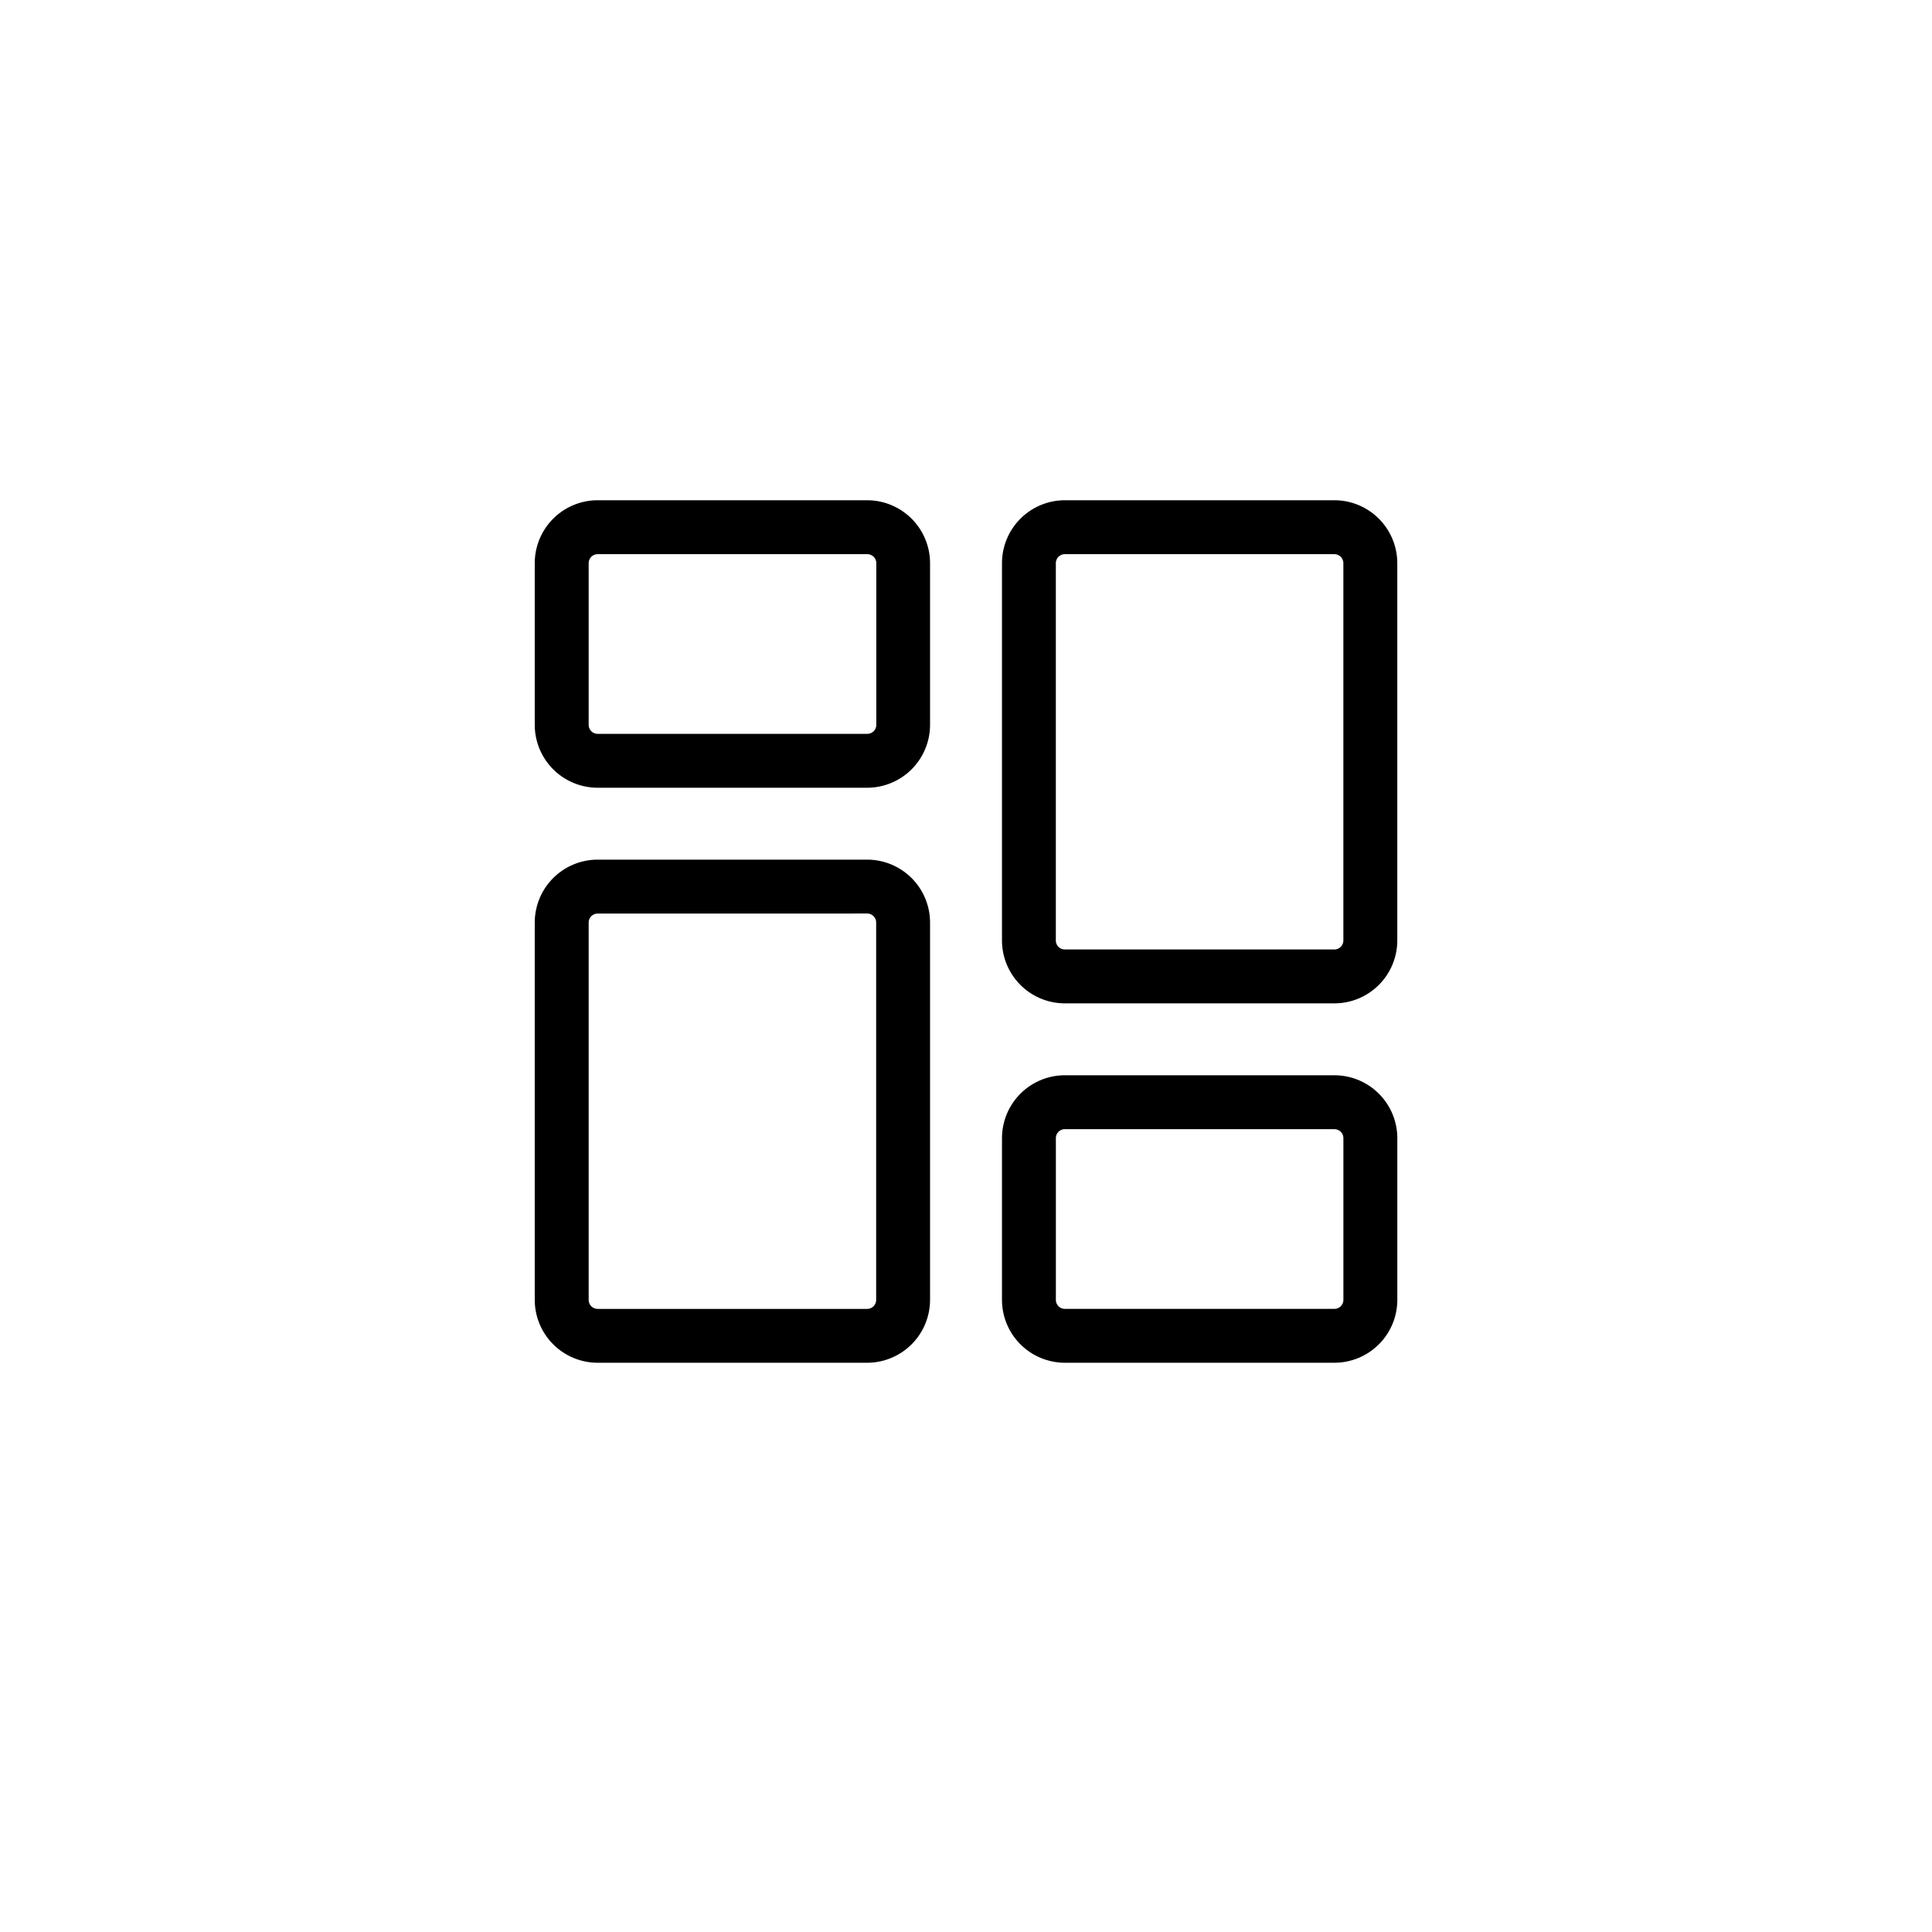 
<svg xmlns="http://www.w3.org/2000/svg" width="56" height="56" viewBox="0 0 56 56"><defs><style>.a{fill:#37559a;opacity:0}.b{fill:#000;}</style></defs><rect class="a" width="56" height="56" rx="8"/><g transform="translate(-6 -87)"><path class="b" d="M9.635,8.333H1.823A1.825,1.825,0,0,1,0,6.51V1.823A1.825,1.825,0,0,1,1.823,0H9.635a1.825,1.825,0,0,1,1.823,1.823V6.51A1.825,1.825,0,0,1,9.635,8.333ZM1.823,1.563a.261.261,0,0,0-.26.26V6.51a.261.261,0,0,0,.26.261H9.635A.261.261,0,0,0,9.9,6.51V1.823a.261.261,0,0,0-.261-.26Zm0,0" transform="translate(21.5 101.5)"/><path class="b" d="M9.635,227.915H1.823A1.825,1.825,0,0,1,0,226.093V215.155a1.825,1.825,0,0,1,1.823-1.823H9.635a1.825,1.825,0,0,1,1.823,1.823v10.938A1.825,1.825,0,0,1,9.635,227.915ZM1.823,214.895a.261.261,0,0,0-.26.261v10.938a.261.261,0,0,0,.26.26H9.635a.261.261,0,0,0,.261-.26V215.155a.261.261,0,0,0-.261-.261Zm0,0" transform="translate(21.5 -101.415)"/><path class="b" d="M286.968,349.665h-7.812a1.825,1.825,0,0,1-1.823-1.823v-4.687a1.825,1.825,0,0,1,1.823-1.823h7.813a1.825,1.825,0,0,1,1.823,1.823v4.688A1.825,1.825,0,0,1,286.968,349.665Zm-7.812-6.771a.261.261,0,0,0-.261.261v4.688a.261.261,0,0,0,.261.26h7.813a.261.261,0,0,0,.26-.26v-4.687a.261.261,0,0,0-.26-.261Zm0,0" transform="translate(-242.29 -223.165)"/><path class="b" d="M286.968,14.583h-7.812a1.825,1.825,0,0,1-1.823-1.823V1.823A1.825,1.825,0,0,1,279.155,0h7.813a1.825,1.825,0,0,1,1.823,1.823V12.76A1.825,1.825,0,0,1,286.968,14.583ZM279.155,1.563a.261.261,0,0,0-.261.26V12.76a.261.261,0,0,0,.261.261h7.813a.261.261,0,0,0,.26-.261V1.823a.261.261,0,0,0-.26-.26Zm0,0" transform="translate(-242.29 101.5)"/></g></svg>